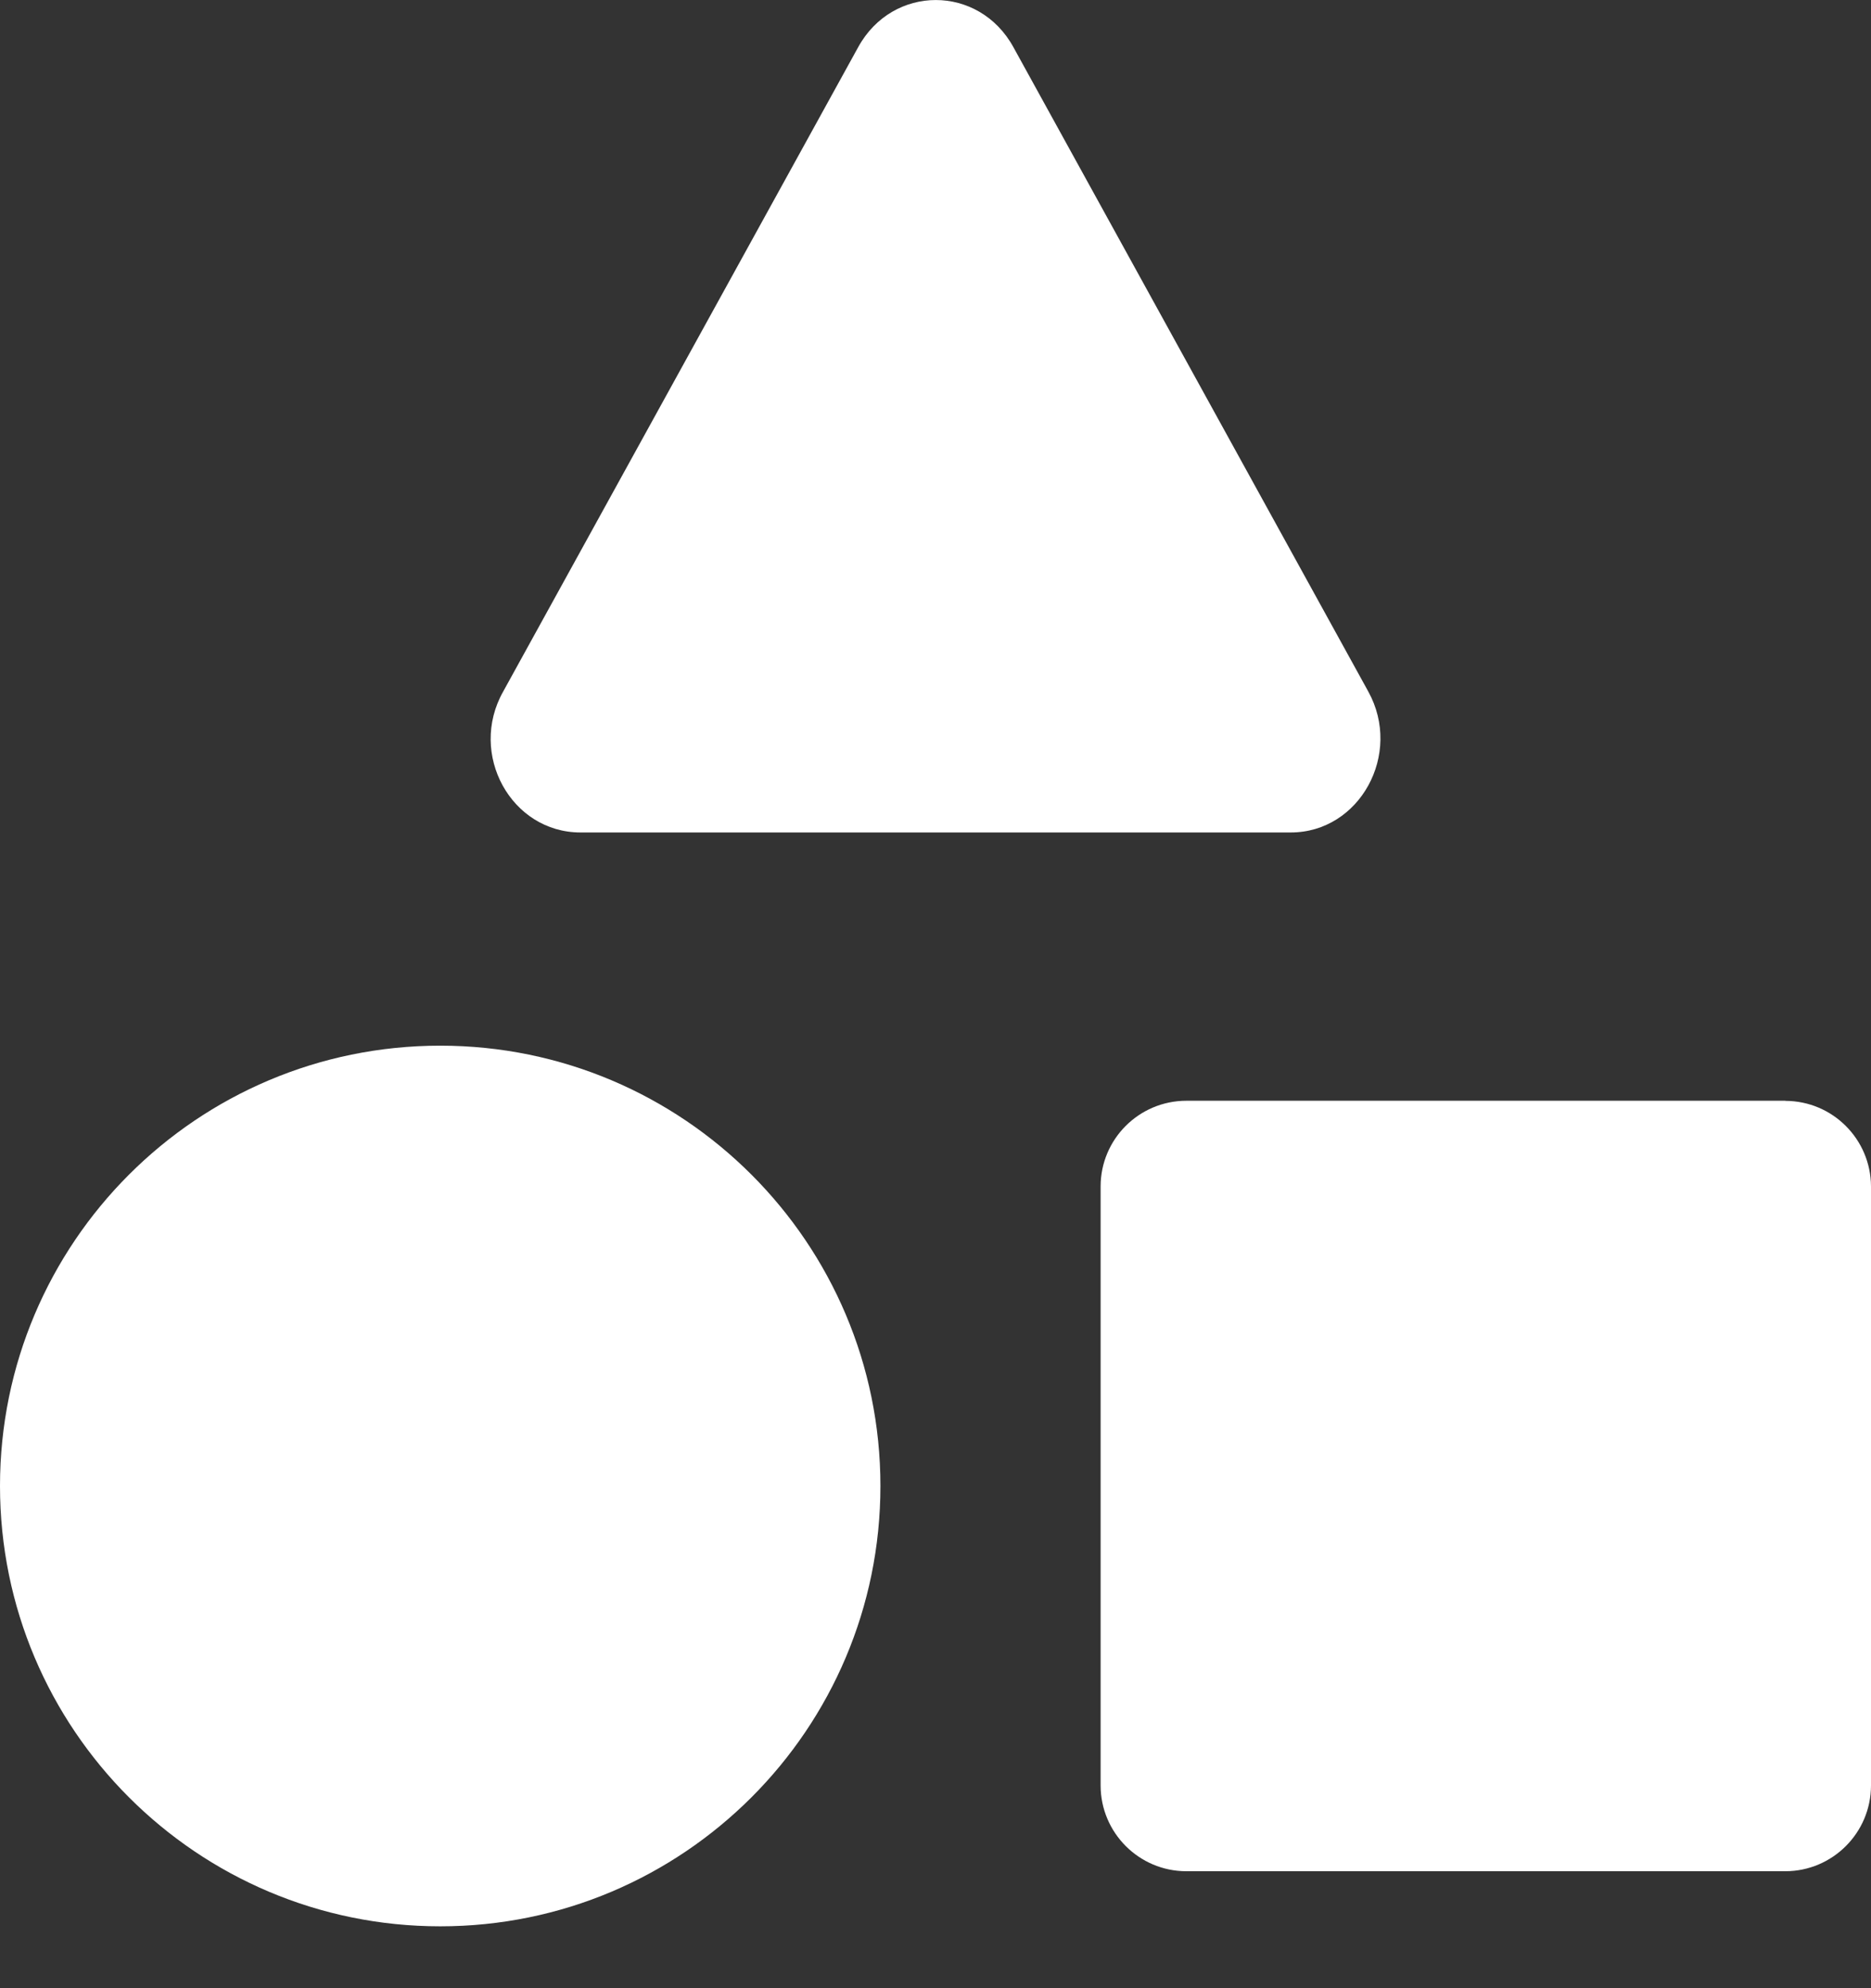 <?xml version="1.0" encoding="UTF-8"?>
<svg width="16px" height="17px" viewBox="0 0 16 17" version="1.1" xmlns="http://www.w3.org/2000/svg" xmlns:xlink="http://www.w3.org/1999/xlink">
    <rect x="0" y="0" width="16" height="17" fill="#333333" stroke="none"/>
    <title>top_icon_iconfont</title>
    <g id="1.首页" stroke="none" stroke-width="1" fill="none" fill-rule="evenodd">
        <g id="2.首页-hover1(开放)" transform="translate(-1309, -25)" fill="#FFFFFF">
            <g id="编组-2" transform="translate(999, 17)">
                <g id="图标库" transform="translate(284, 0)">
                    <g id="编组-6" transform="translate(26, 6)">
                        <path d="M15.268,11.412 L10.144,11.412 C9.74,11.413 9.413,11.74 9.412,12.143 L9.412,17.268 C9.413,17.671 9.74,17.999 10.144,18 L15.268,18 C15.672,17.999 15.999,17.671 16,17.268 L16,12.144 C15.998,11.741 15.672,11.414 15.268,11.413 L15.268,11.412 Z M0,14.706 C0,16.785 1.686,18.471 3.765,18.471 C5.843,18.471 7.529,16.785 7.529,14.706 C7.529,12.627 5.843,10.941 3.765,10.941 C1.686,10.941 0,12.627 0,14.706 L0,14.706 Z M4.964,9.118 L11.038,9.118 C11.628,9.118 11.996,8.447 11.701,7.913 L8.666,2.403 C8.371,1.866 7.634,1.866 7.339,2.403 L4.303,7.913 C4.002,8.447 4.371,9.118 4.964,9.118 L4.964,9.118 Z" id="top_icon_iconfont"></path>
                    </g>
                </g>
            </g>
        </g>
    </g>
</svg>